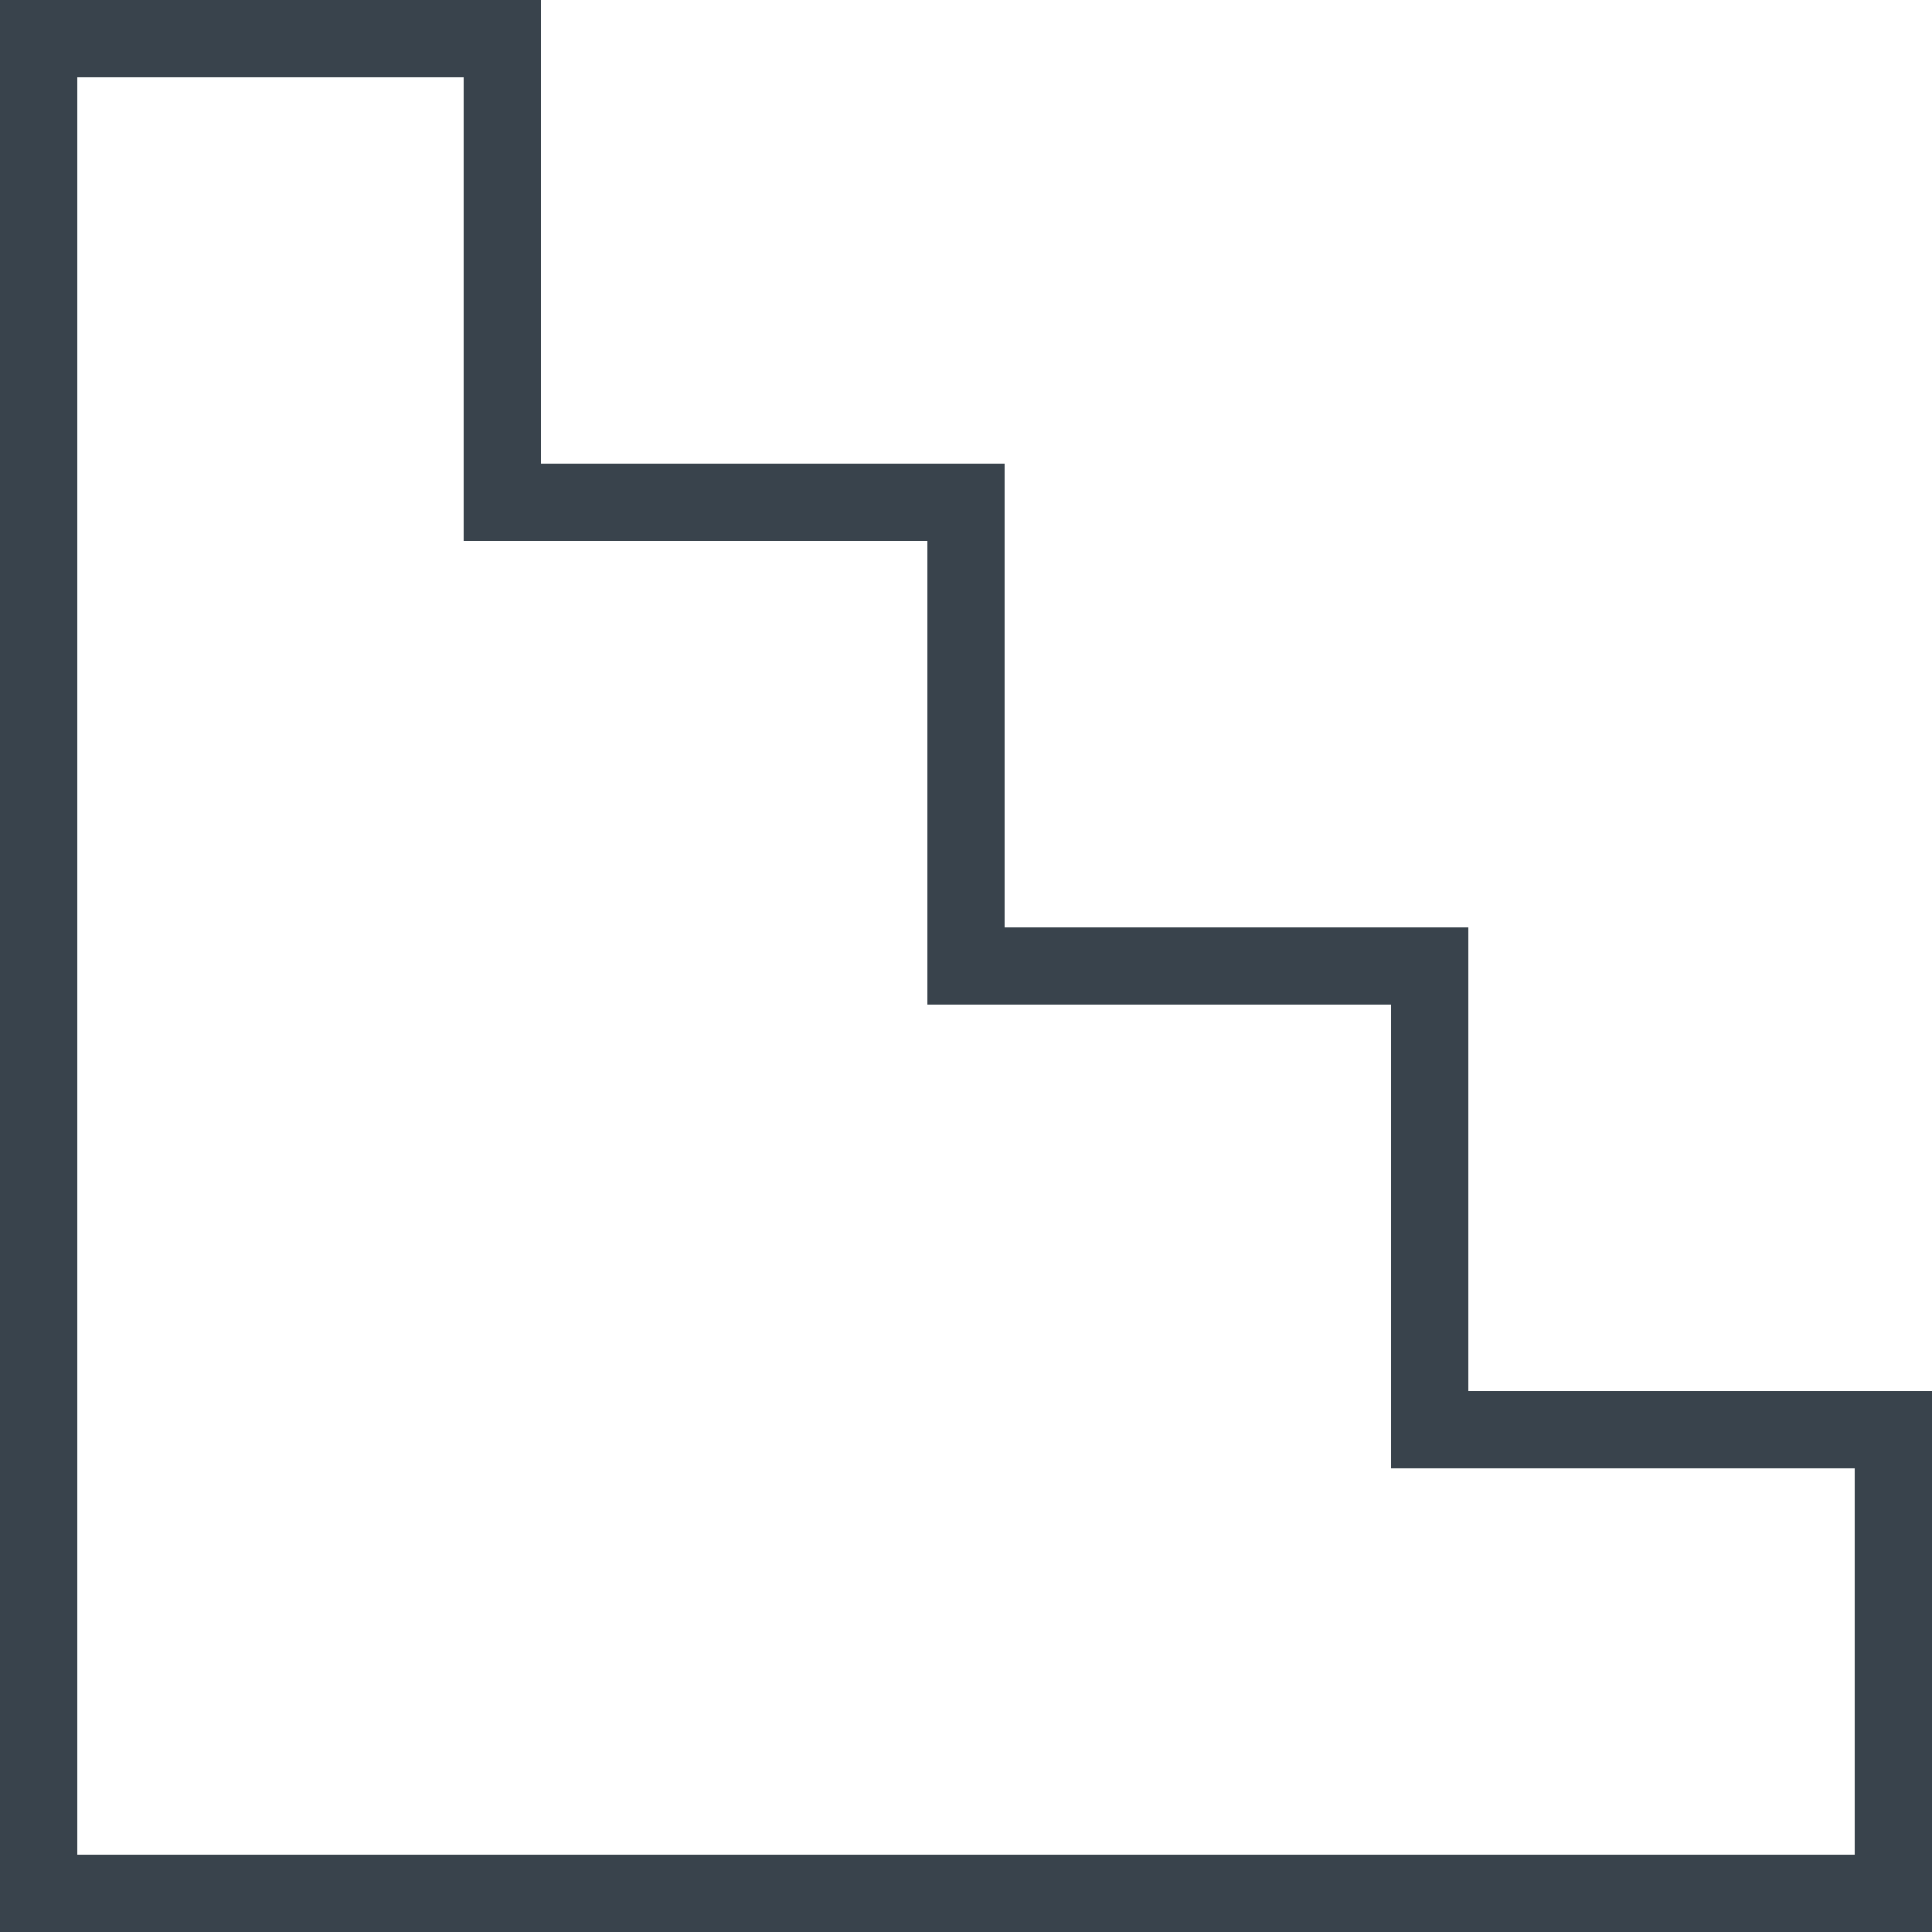 <svg xmlns="http://www.w3.org/2000/svg" viewBox="0 0 25 25"><defs><style>.cls-1{fill:#39434c;}</style></defs><g id="Layer_2" data-name="Layer 2"><g id="Layer_1-2" data-name="Layer 1"><path class="cls-1" d="M25,25H0V0H7V6h6v6h6v6h6ZM1,24H24V19H18V13H12V7H6V1H1Z"/></g></g></svg>